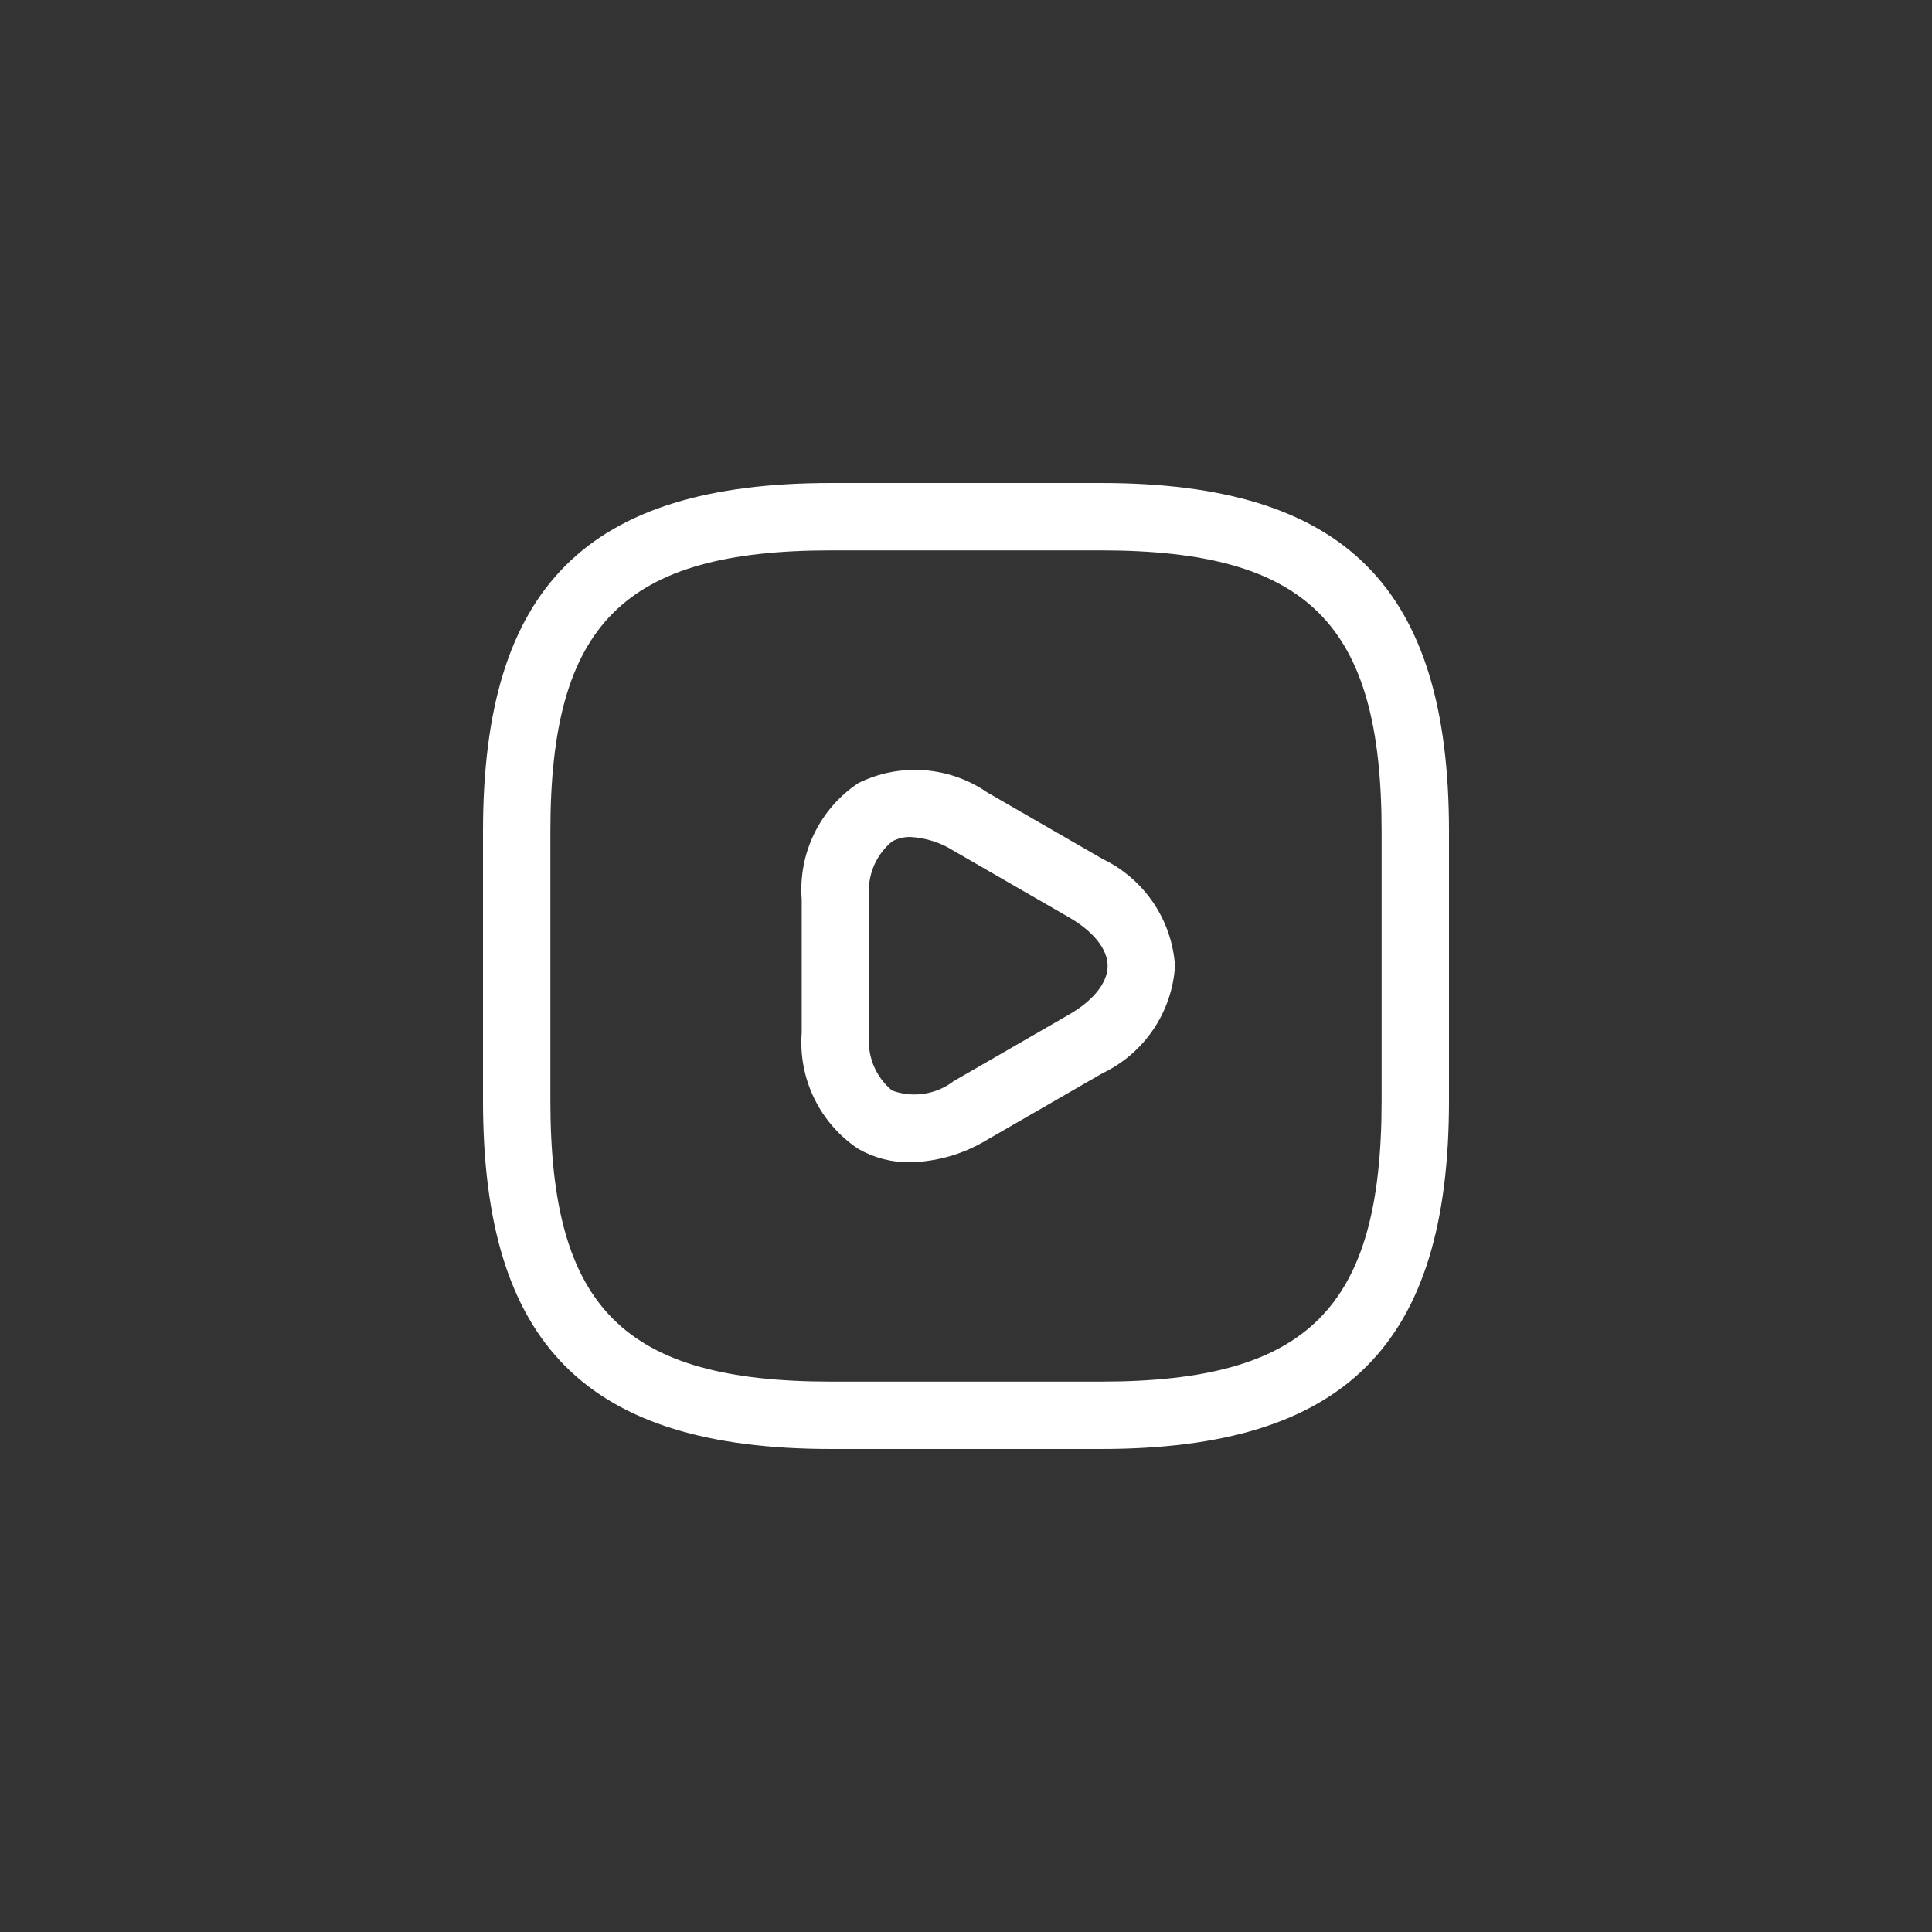 <svg width="32" height="32" viewBox="0 0 32 32" fill="none" xmlns="http://www.w3.org/2000/svg">
<rect x="0" y="0" width="32" height="32" fill="#333333" stroke="none"/>
<path d="M18.233 8H13.767C9.724 8 8 9.724 8 13.767V18.233C8 22.276 9.724 24 13.767 24H18.233C22.276 24 24 22.276 24 18.233V13.767C24 9.724 22.276 8 18.233 8ZM22.884 18.233C22.884 21.666 21.666 22.884 18.233 22.884H13.767C10.334 22.884 9.116 21.666 9.116 18.233V13.767C9.116 10.334 10.334 9.116 13.767 9.116H18.233C21.666 9.116 22.884 10.334 22.884 13.767V18.233Z" fill="white"/>
<path d="M18.262 14.227L16.352 13.125C16.042 12.911 15.68 12.784 15.304 12.757C14.928 12.73 14.552 12.804 14.214 12.972C13.901 13.181 13.65 13.47 13.486 13.808C13.321 14.146 13.25 14.522 13.279 14.897V17.103C13.25 17.478 13.321 17.854 13.486 18.192C13.65 18.53 13.901 18.819 14.214 19.028C14.476 19.178 14.772 19.255 15.073 19.251C15.524 19.241 15.964 19.113 16.349 18.879L18.259 17.777C18.6 17.615 18.891 17.364 19.102 17.052C19.314 16.739 19.438 16.376 19.462 16C19.437 15.625 19.313 15.263 19.102 14.951C18.891 14.64 18.602 14.39 18.262 14.227ZM17.704 16.806L15.794 17.908C15.651 18.018 15.482 18.089 15.304 18.116C15.126 18.143 14.944 18.125 14.775 18.062C14.636 17.947 14.529 17.799 14.463 17.631C14.398 17.463 14.375 17.282 14.399 17.103V14.897C14.375 14.718 14.398 14.537 14.463 14.369C14.529 14.201 14.636 14.053 14.775 13.938C14.869 13.886 14.974 13.861 15.081 13.863C15.334 13.877 15.58 13.955 15.794 14.091L17.704 15.193C18.112 15.428 18.346 15.722 18.346 15.999C18.346 16.276 18.112 16.571 17.704 16.806Z" fill="white"/>
</svg>
